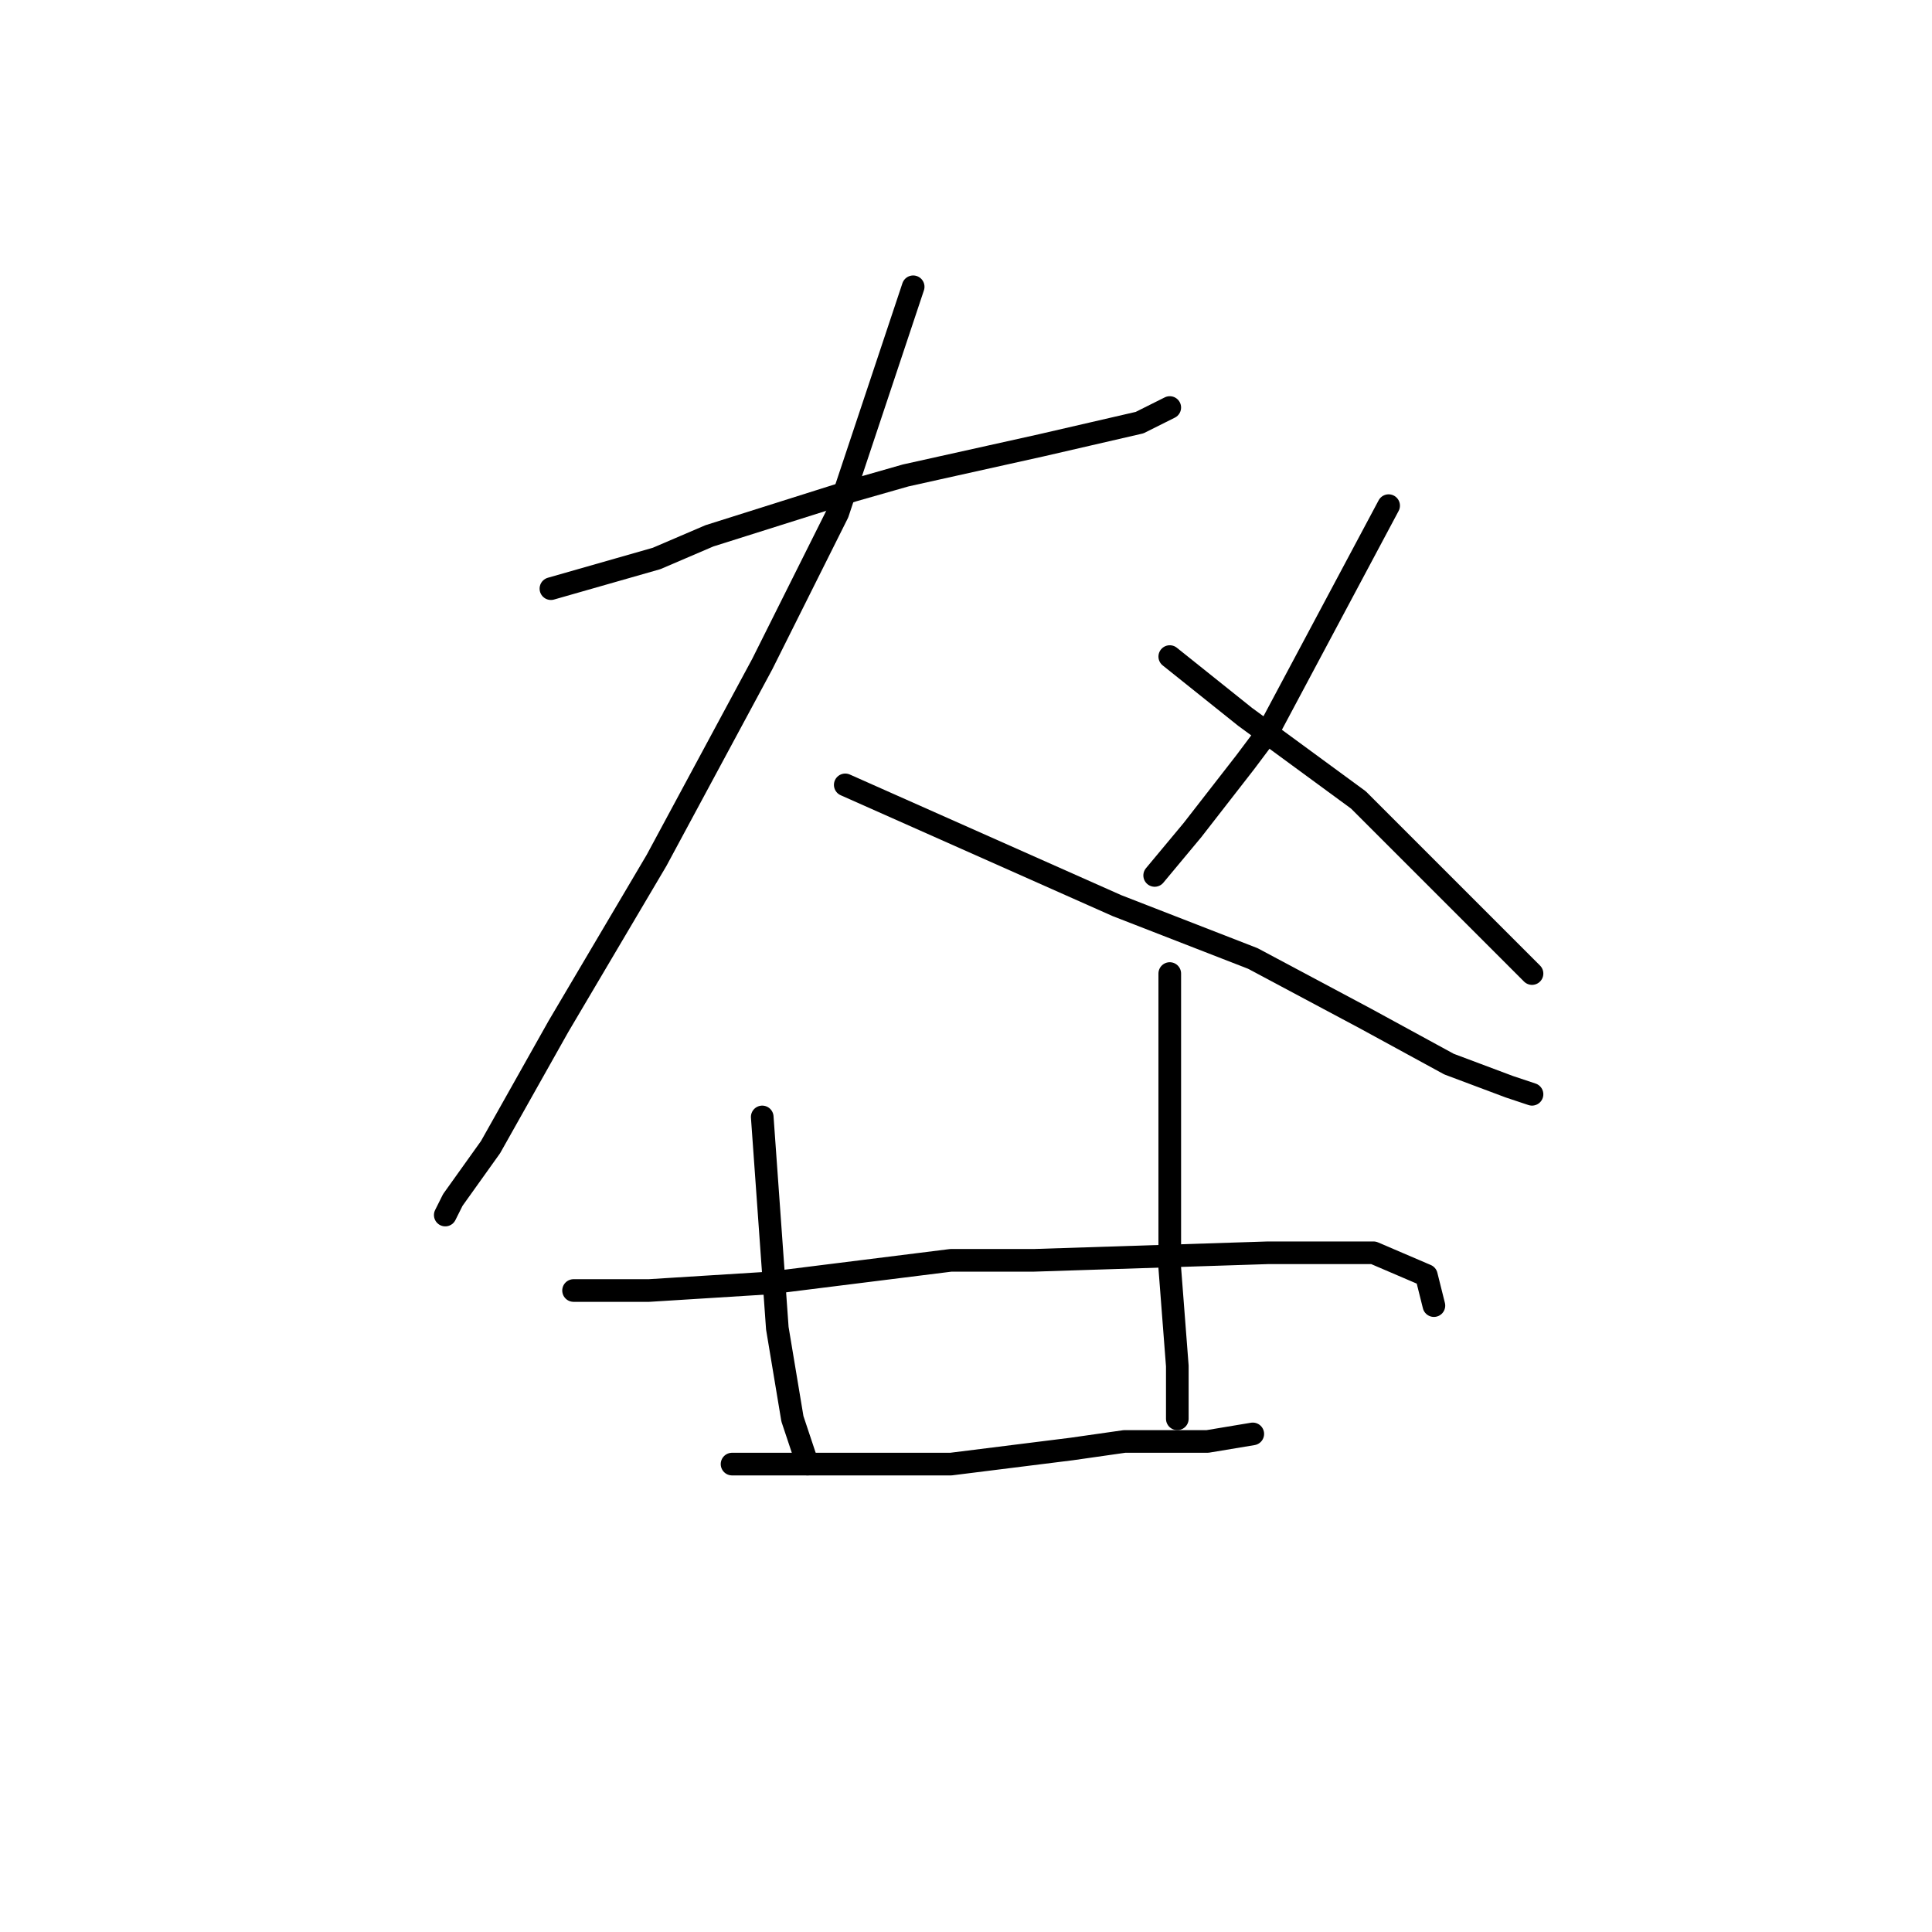 <?xml version="1.0" standalone="no"?>
    <svg width="256" height="256" xmlns="http://www.w3.org/2000/svg" version="1.1">
    <polyline stroke="black" stroke-width="3" stroke-linecap="round" fill="transparent" stroke-linejoin="round" points="73 78 80 76 87 74 94 71 113 65 120 63 138 59 151 56 155 54 155 54 " />
        <polyline stroke="black" stroke-width="3" stroke-linecap="round" fill="transparent" stroke-linejoin="round" points="121 38 116 53 111 68 101 88 87 114 74 136 65 152 60 159 59 161 59 161 " />
        <polyline stroke="black" stroke-width="3" stroke-linecap="round" fill="transparent" stroke-linejoin="round" points="112 104 130 112 148 120 166 127 181 135 192 141 200 144 203 145 203 145 " />
        <polyline stroke="black" stroke-width="3" stroke-linecap="round" fill="transparent" stroke-linejoin="round" points="184 67 176 82 168 97 165 101 158 110 153 116 153 116 " />
        <polyline stroke="black" stroke-width="3" stroke-linecap="round" fill="transparent" stroke-linejoin="round" points="155 87 160 91 165 95 180 106 193 119 203 129 203 129 " />
        <polyline stroke="black" stroke-width="3" stroke-linecap="round" fill="transparent" stroke-linejoin="round" points="101 148 102 162 103 176 105 188 107 194 107 194 " />
        <polyline stroke="black" stroke-width="3" stroke-linecap="round" fill="transparent" stroke-linejoin="round" points="97 194 102 194 107 194 112 194 126 194 142 192 149 191 160 191 166 190 166 190 " />
        <polyline stroke="black" stroke-width="3" stroke-linecap="round" fill="transparent" stroke-linejoin="round" points="155 129 155 141 155 153 155 168 156 181 156 185 156 188 156 188 " />
        <polyline stroke="black" stroke-width="3" stroke-linecap="round" fill="transparent" stroke-linejoin="round" points="76 171 81 171 86 171 102 170 126 167 137 167 168 166 182 166 189 169 190 173 190 173 " />
        </svg>